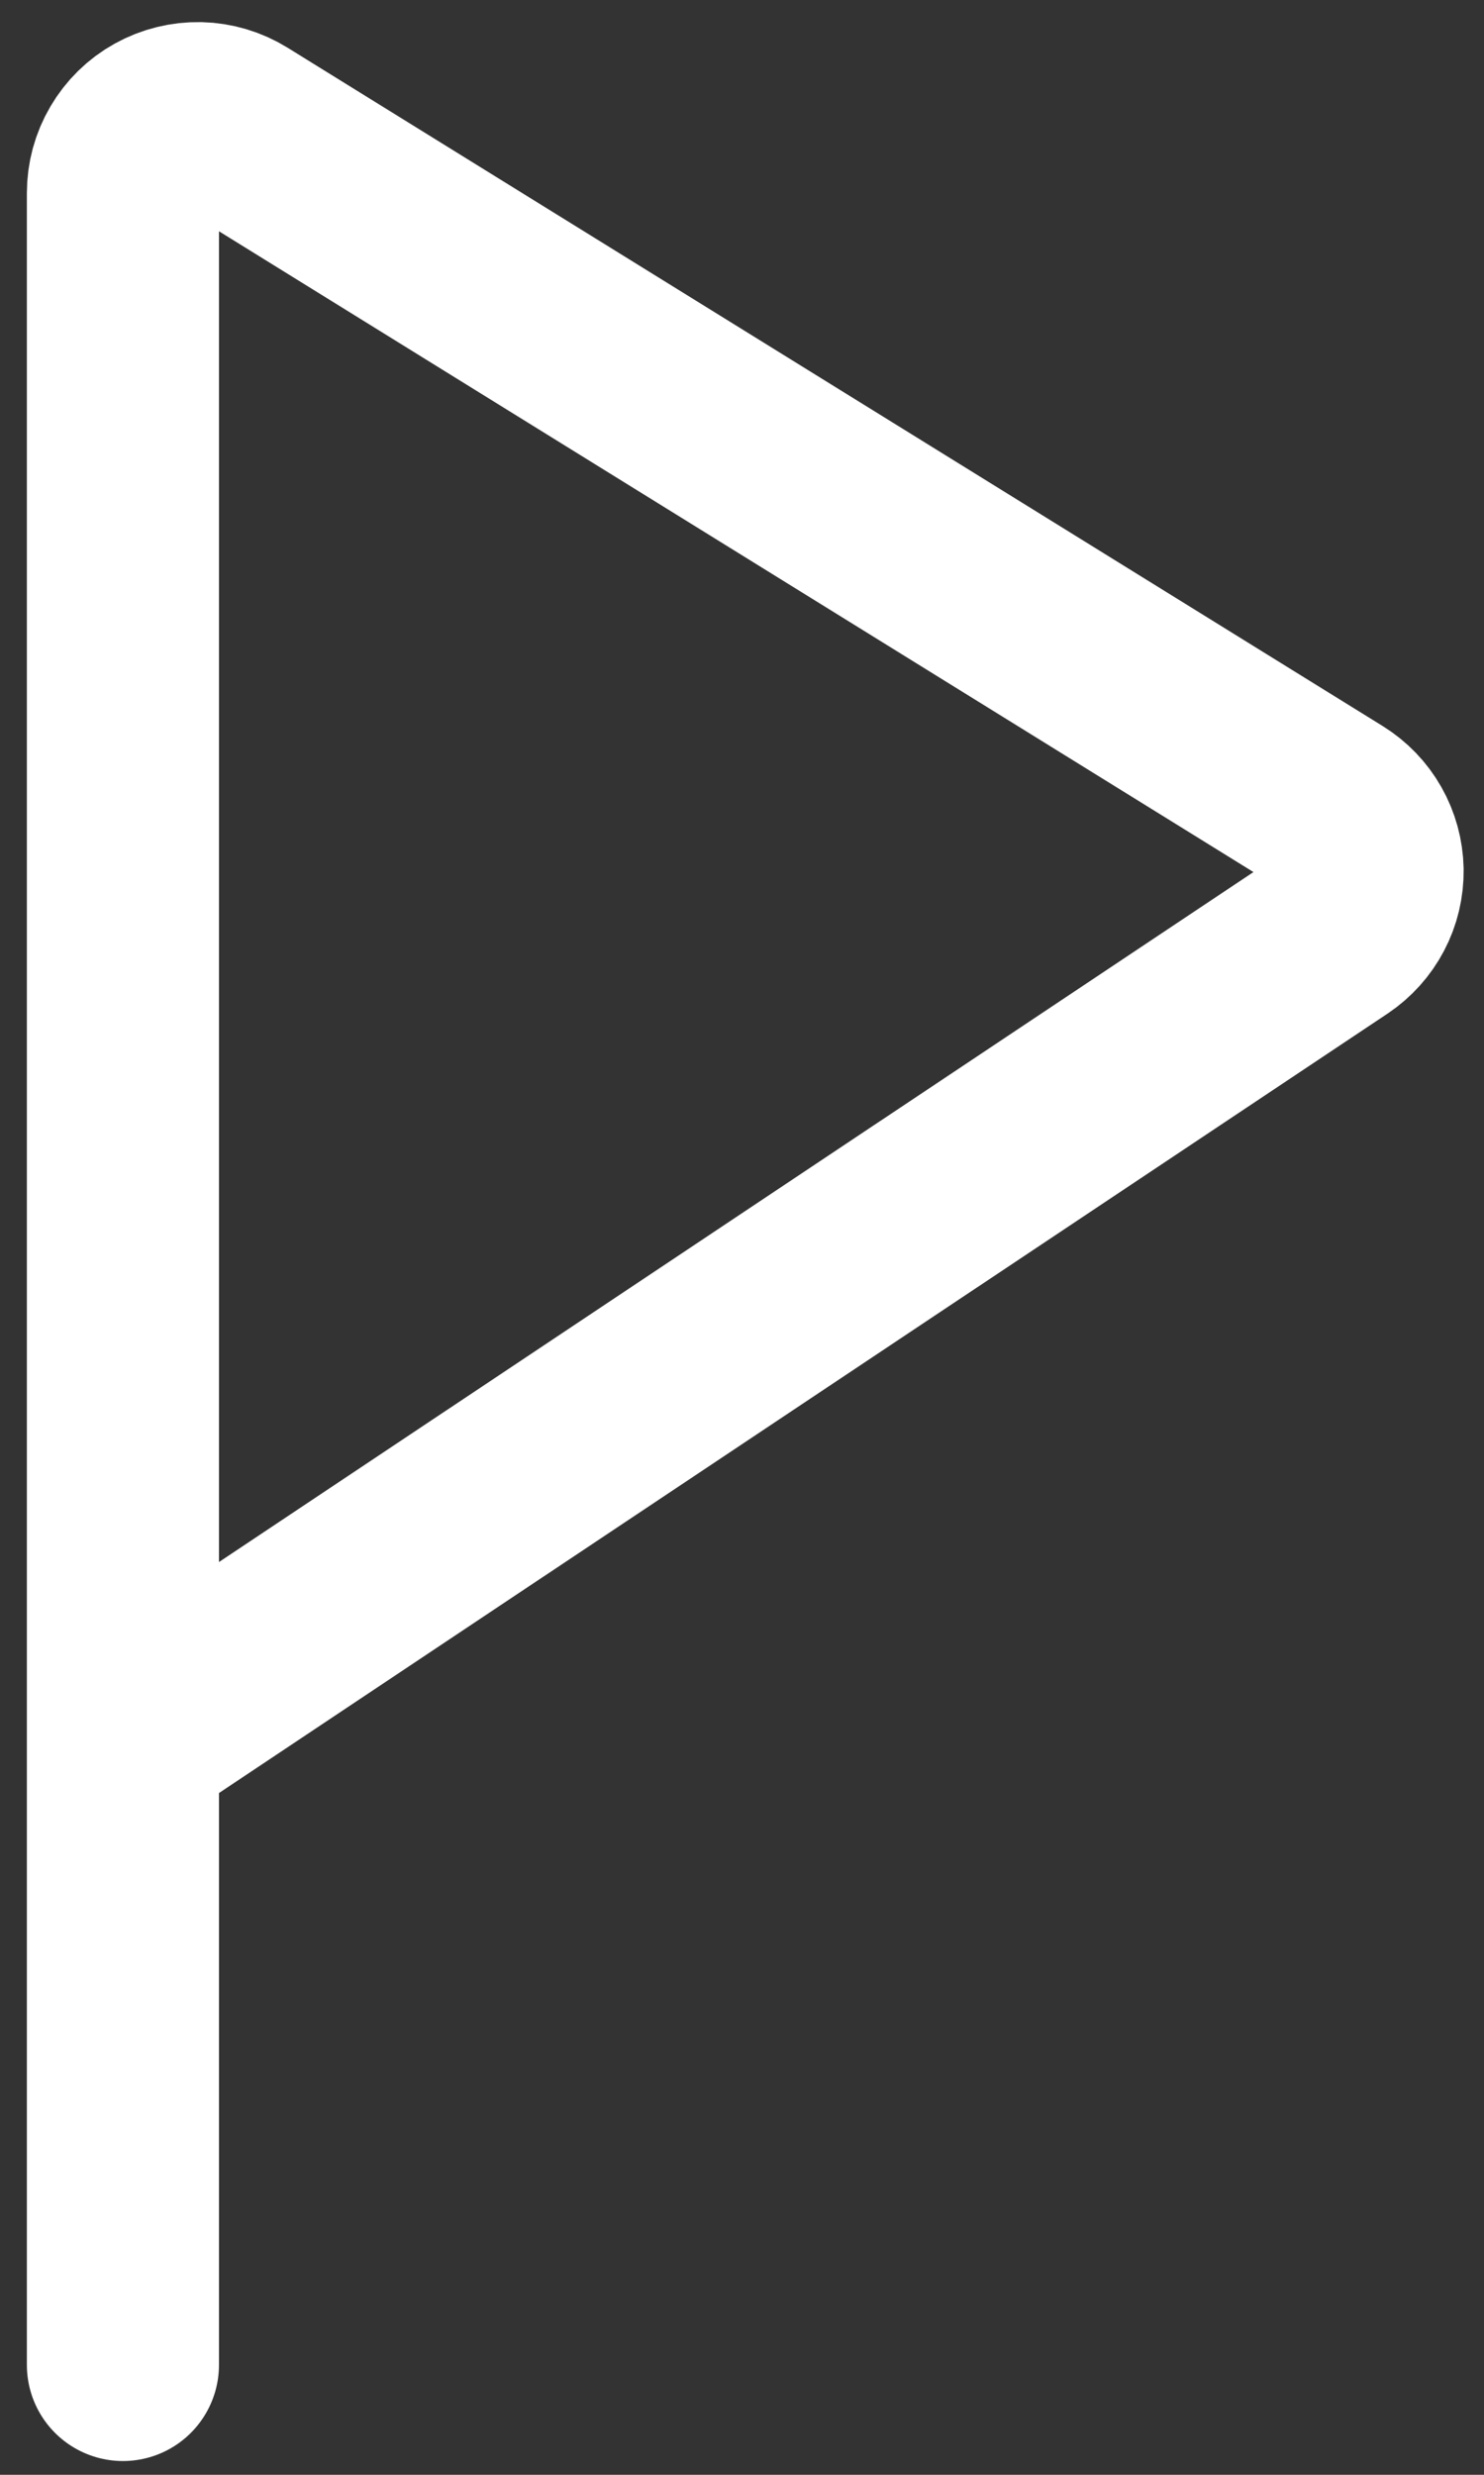 <svg width="18" height="30" viewBox="0 0 18 30" fill="none" xmlns="http://www.w3.org/2000/svg">
<rect x="0" y="0" width="18" height="30" fill="#333333" stroke="none"/>
<path d="M1.491 28.668V21.112M1.491 21.112V2.34C1.491 2.178 1.534 2.02 1.616 1.881C1.698 1.741 1.815 1.626 1.956 1.548C2.098 1.469 2.257 1.43 2.419 1.433C2.58 1.437 2.738 1.484 2.875 1.569L16.158 9.792C16.287 9.872 16.394 9.983 16.469 10.115C16.544 10.247 16.585 10.396 16.588 10.548C16.59 10.7 16.555 10.85 16.484 10.984C16.413 11.119 16.31 11.233 16.184 11.318L1.491 21.112Z" stroke="white" stroke-width="2.33" stroke-linecap="round" stroke-linejoin="round"/>
</svg>
